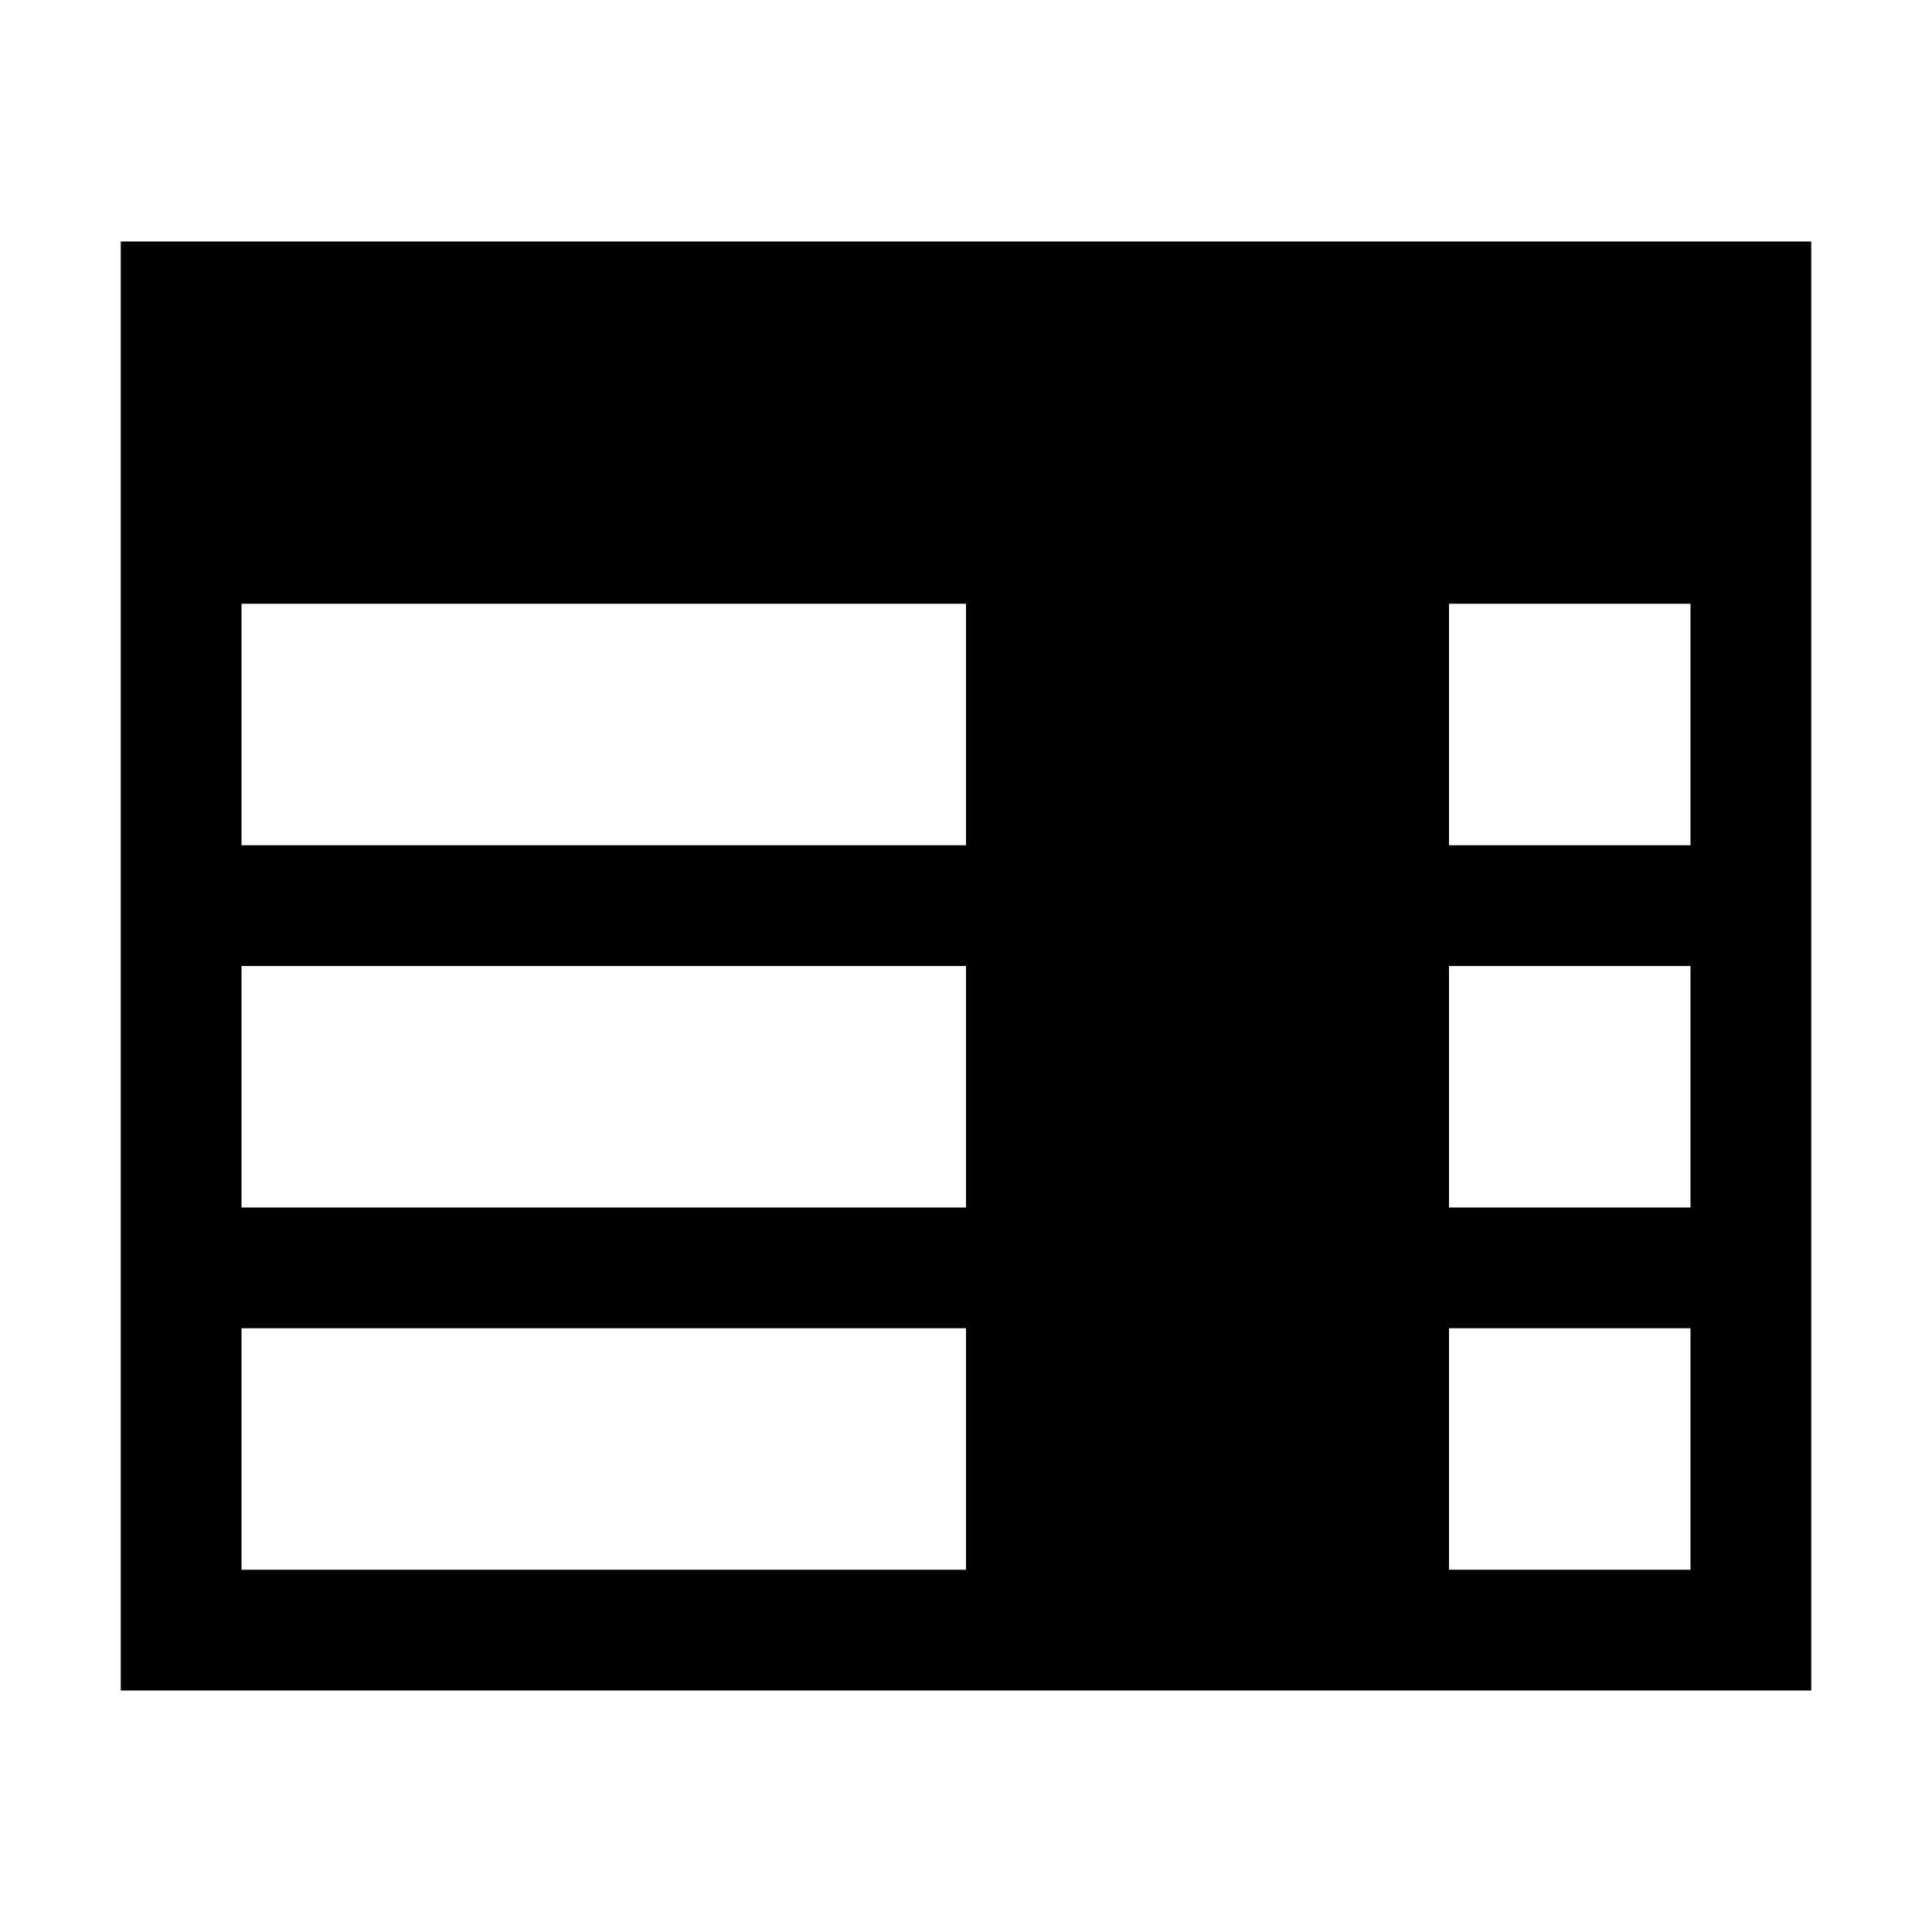 <svg width="16" height="16" xmlns="http://www.w3.org/2000/svg" viewBox="0 0 16 16"><title>General Column</title><path d="M1 2v12h14V2H1zm1 3h6v2H2V5zm0 3h6v2H2V8zm0 5v-2h6v2H2zm12 0h-2v-2h2v2zm0-3h-2V8h2v2zm0-3h-2V5h2v2z"/></svg>